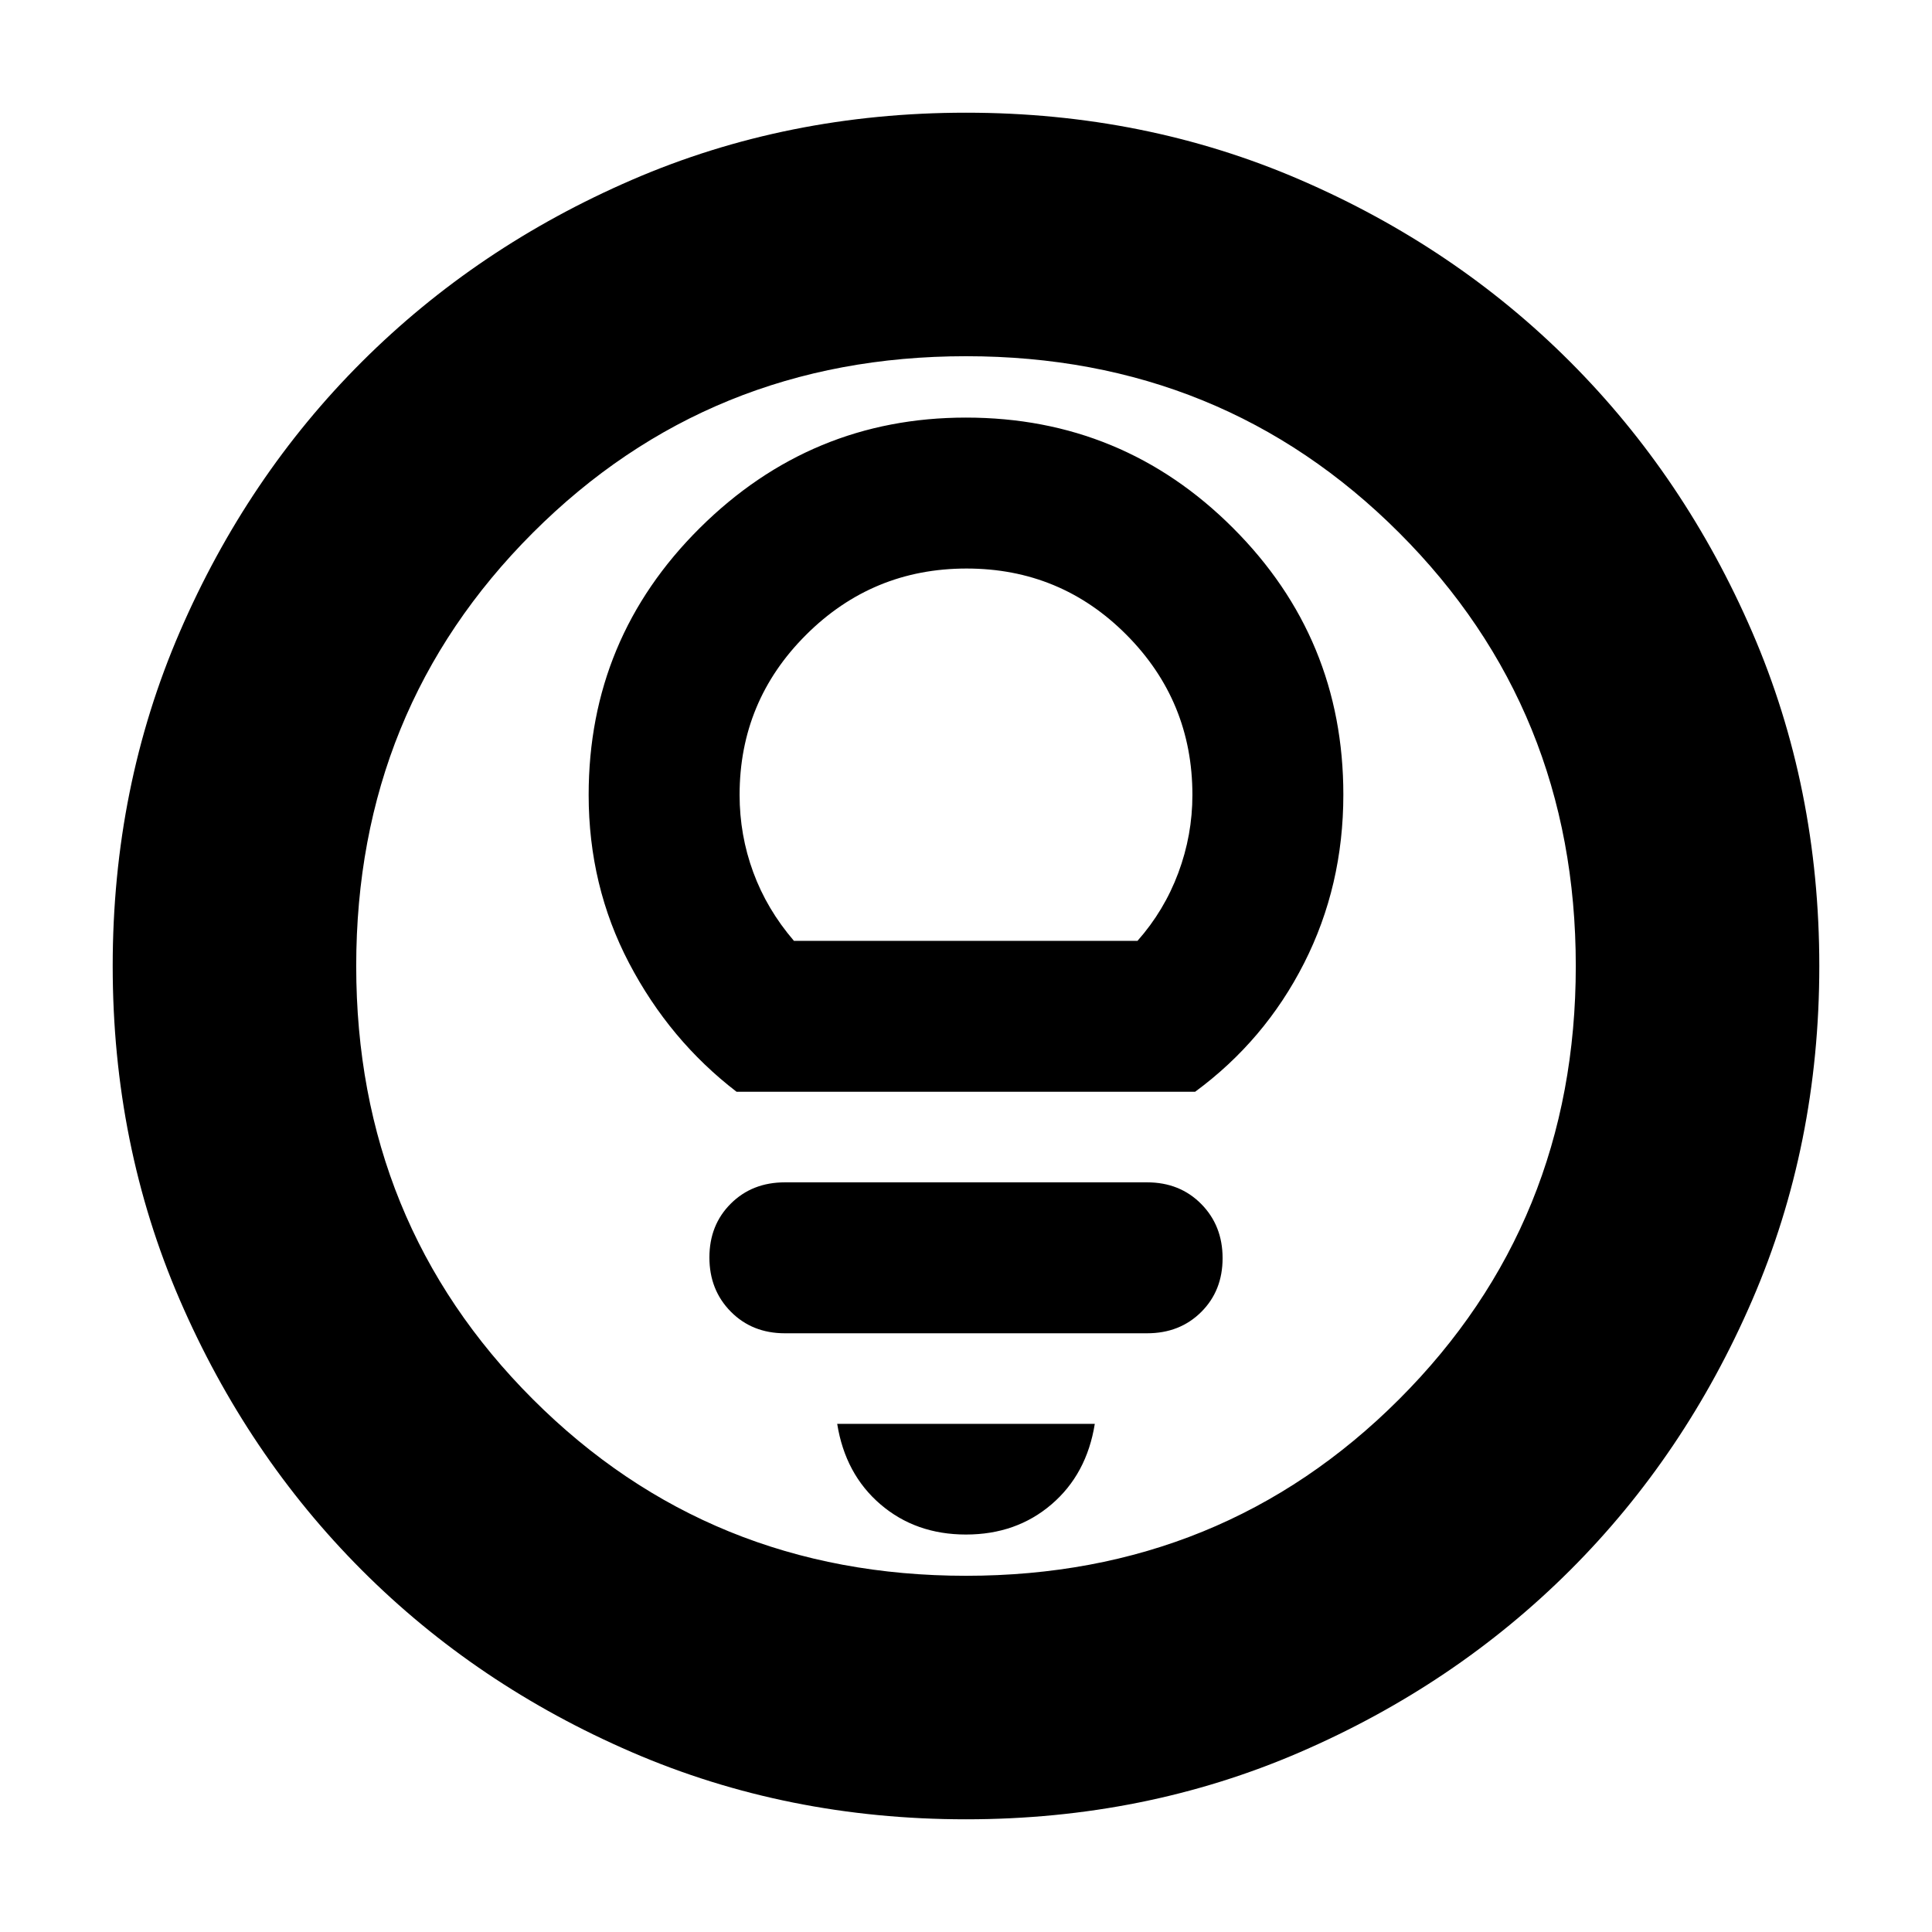 <svg xmlns="http://www.w3.org/2000/svg" height="24" viewBox="0 -960 960 960" width="24"><path d="M480-197.5q25 0 42.5-15t21.5-40H416q4 25 21.5 40t42.5 15Zm-90-100h180q16.25 0 26.88-10.58 10.62-10.57 10.62-26.75 0-16.17-10.62-26.92Q586.25-372.5 570-372.5H390q-16.25 0-26.87 10.58-10.63 10.57-10.63 26.75 0 16.17 10.63 26.92Q373.75-297.5 390-297.5Zm-24-120h227.84Q628.5-443 648-481.42q19.5-38.43 19.5-83.73 0-77.7-54.85-132.52-54.85-54.83-132.68-54.83-76.97 0-132.22 54.84Q292.5-642.81 292.5-565q0 45.22 20.09 83.57 20.1 38.35 53.41 63.93Zm28.5-75q-13.47-15.7-20.23-34.13-6.77-18.43-6.77-38.37 0-46.61 33.03-79.55 33.03-32.95 79.75-32.95t79.47 32.95Q592.5-611.61 592.5-565q0 19.94-7 38.72-7 18.78-20.28 33.78H394.5ZM480-56q-88.91 0-166.05-33.35-77.15-33.34-134.22-90.51-57.06-57.17-90.4-134.24Q56-391.17 56-480q0-88.91 33.35-166.05 33.34-77.15 90.51-134.22 57.17-57.06 134.24-90.4Q391.17-904 480-904q88.91 0 166.05 33.35 77.15 33.34 134.22 90.51 57.06 57.17 90.4 134.24Q904-568.83 904-480q0 88.91-33.35 166.05-33.34 77.15-90.51 134.22-57.17 57.06-134.24 90.4Q568.83-56 480-56Zm0-121q127.5 0 215.25-87.75T783-480q0-127.5-87.75-215.25T480-783q-127.5 0-215.25 87.75T177-480q0 127.5 87.75 215.25T480-177Zm0-303Z"/></svg>